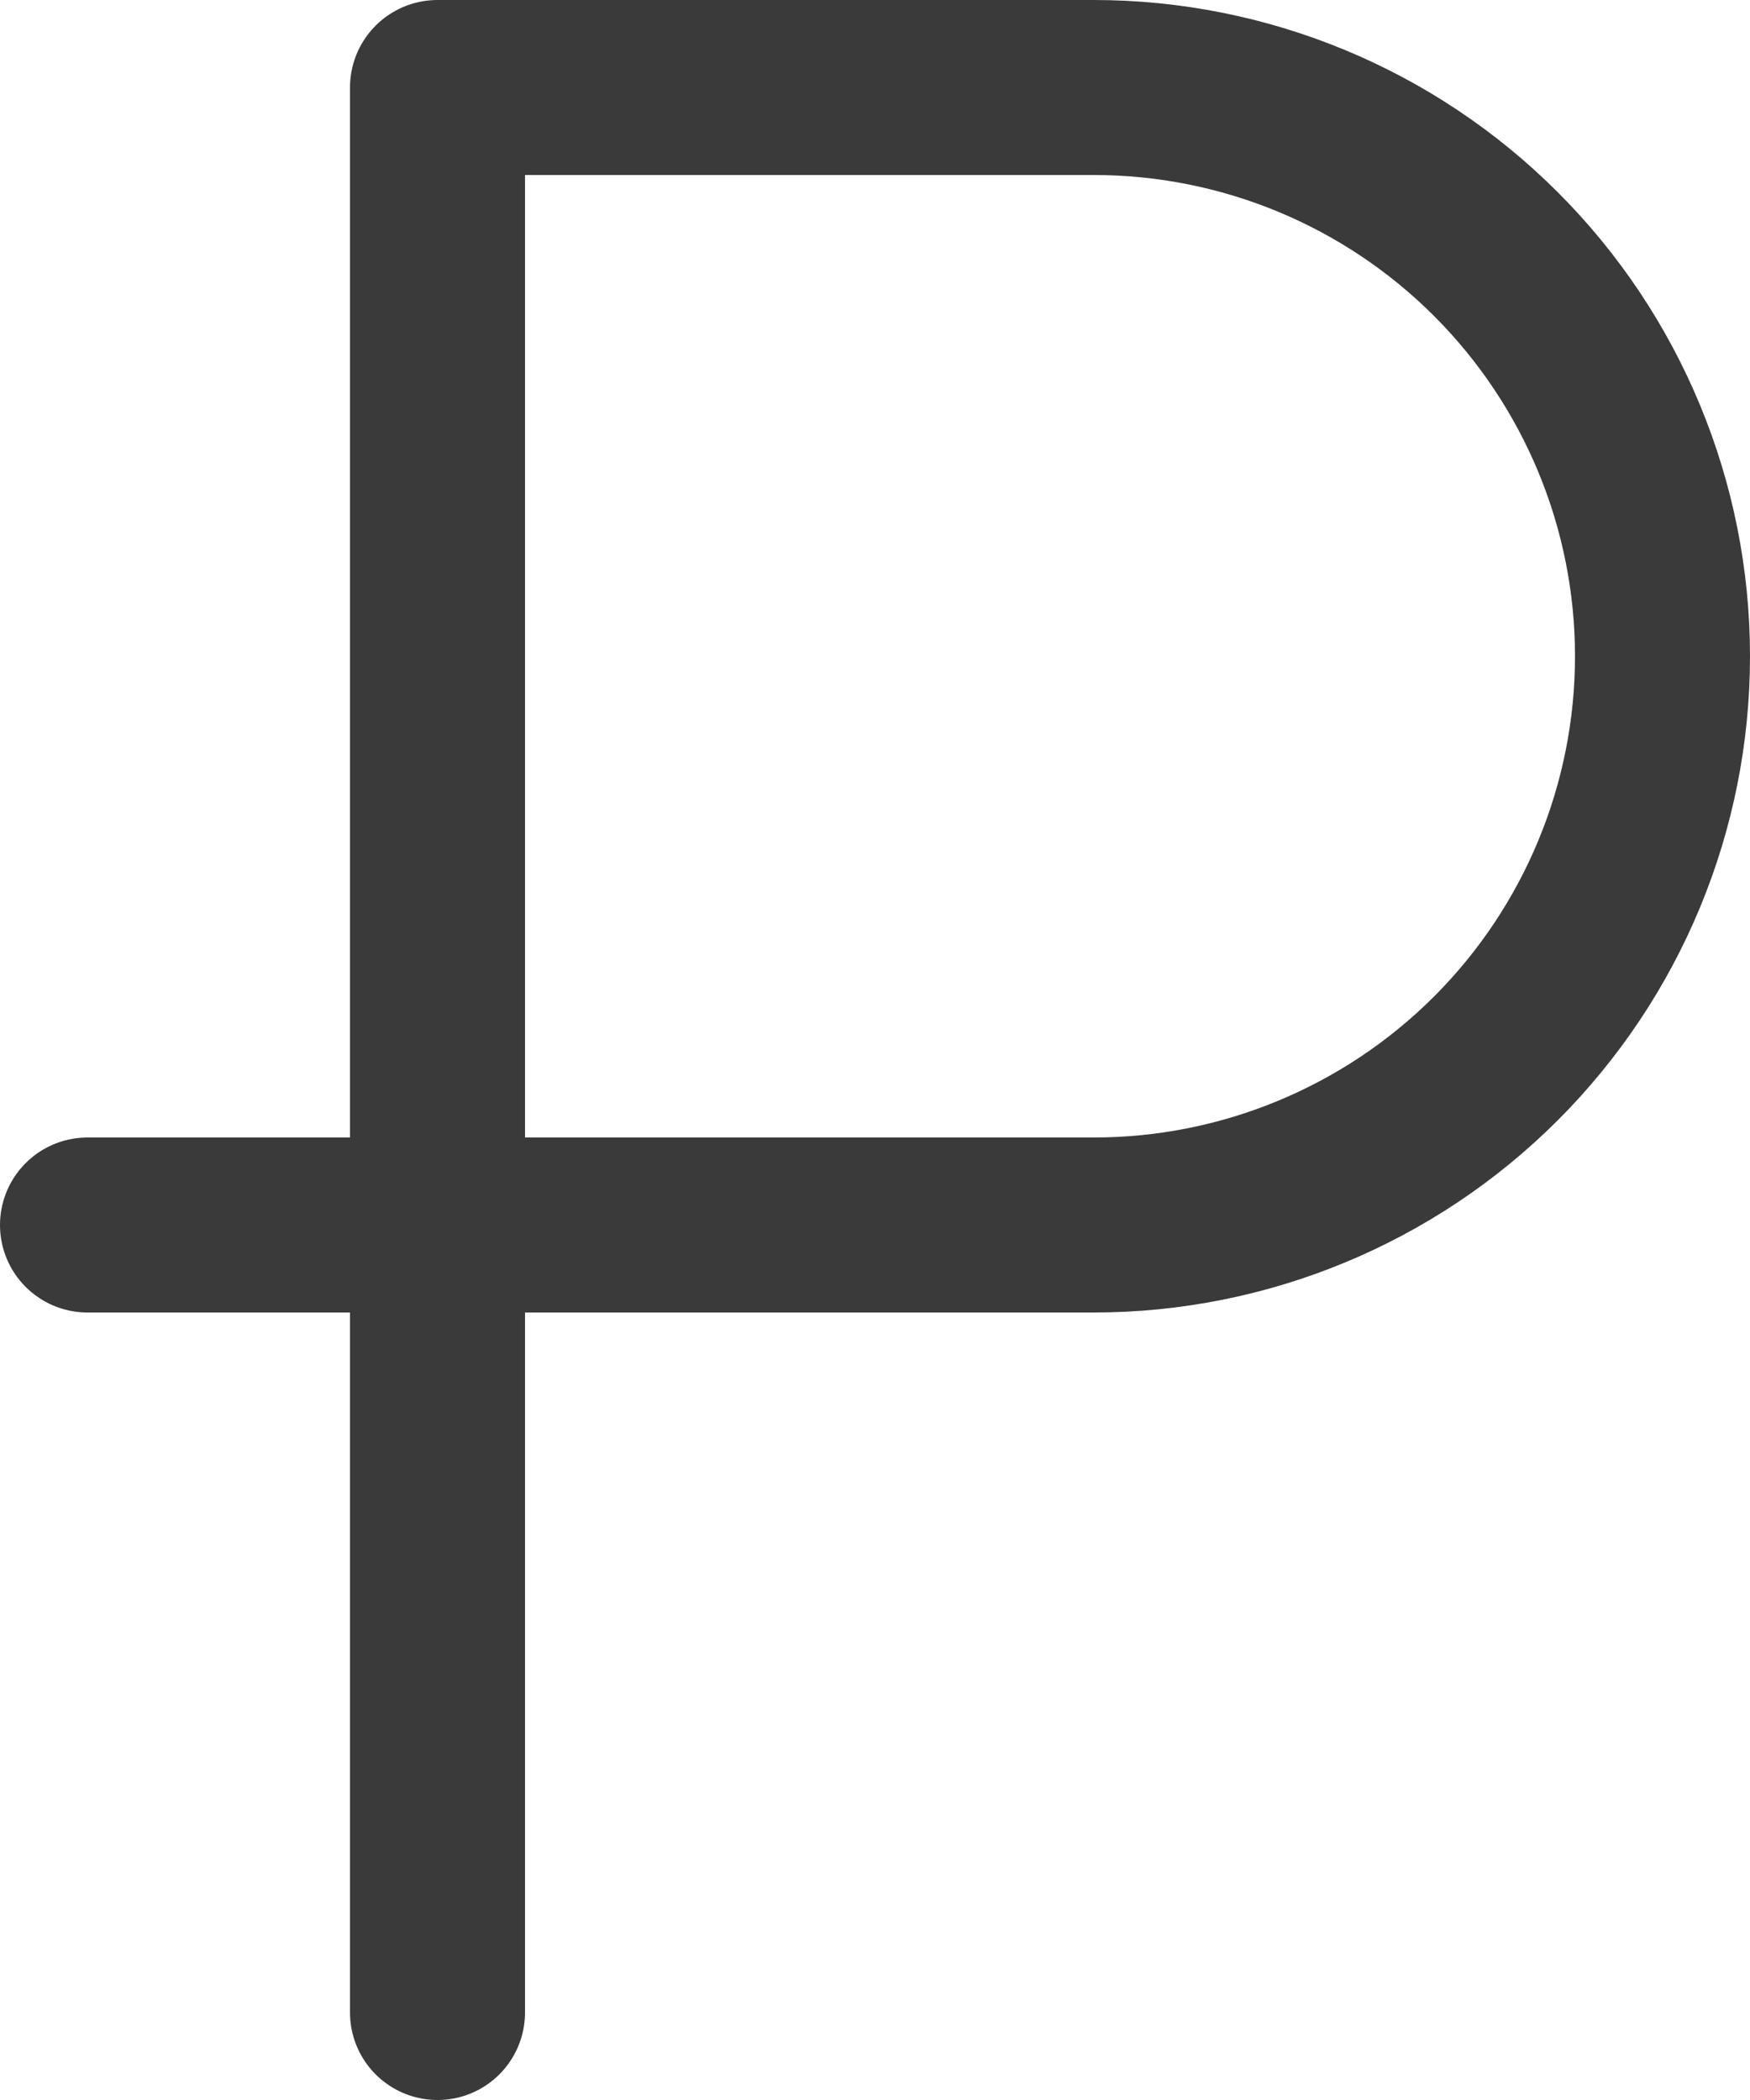 <svg width="20" height="24" viewBox="0 0 20 24" fill="none" xmlns="http://www.w3.org/2000/svg">
<path d="M5 23V1H12.5C14.224 1 15.877 1.685 17.096 2.904C18.315 4.123 19 5.776 19 7.5C19 9.224 18.315 10.877 17.096 12.096C15.877 13.315 14.224 14 12.5 14H1" stroke="#3A3A3A" stroke-width="2" stroke-linecap="round" stroke-linejoin="round"/>
</svg>
